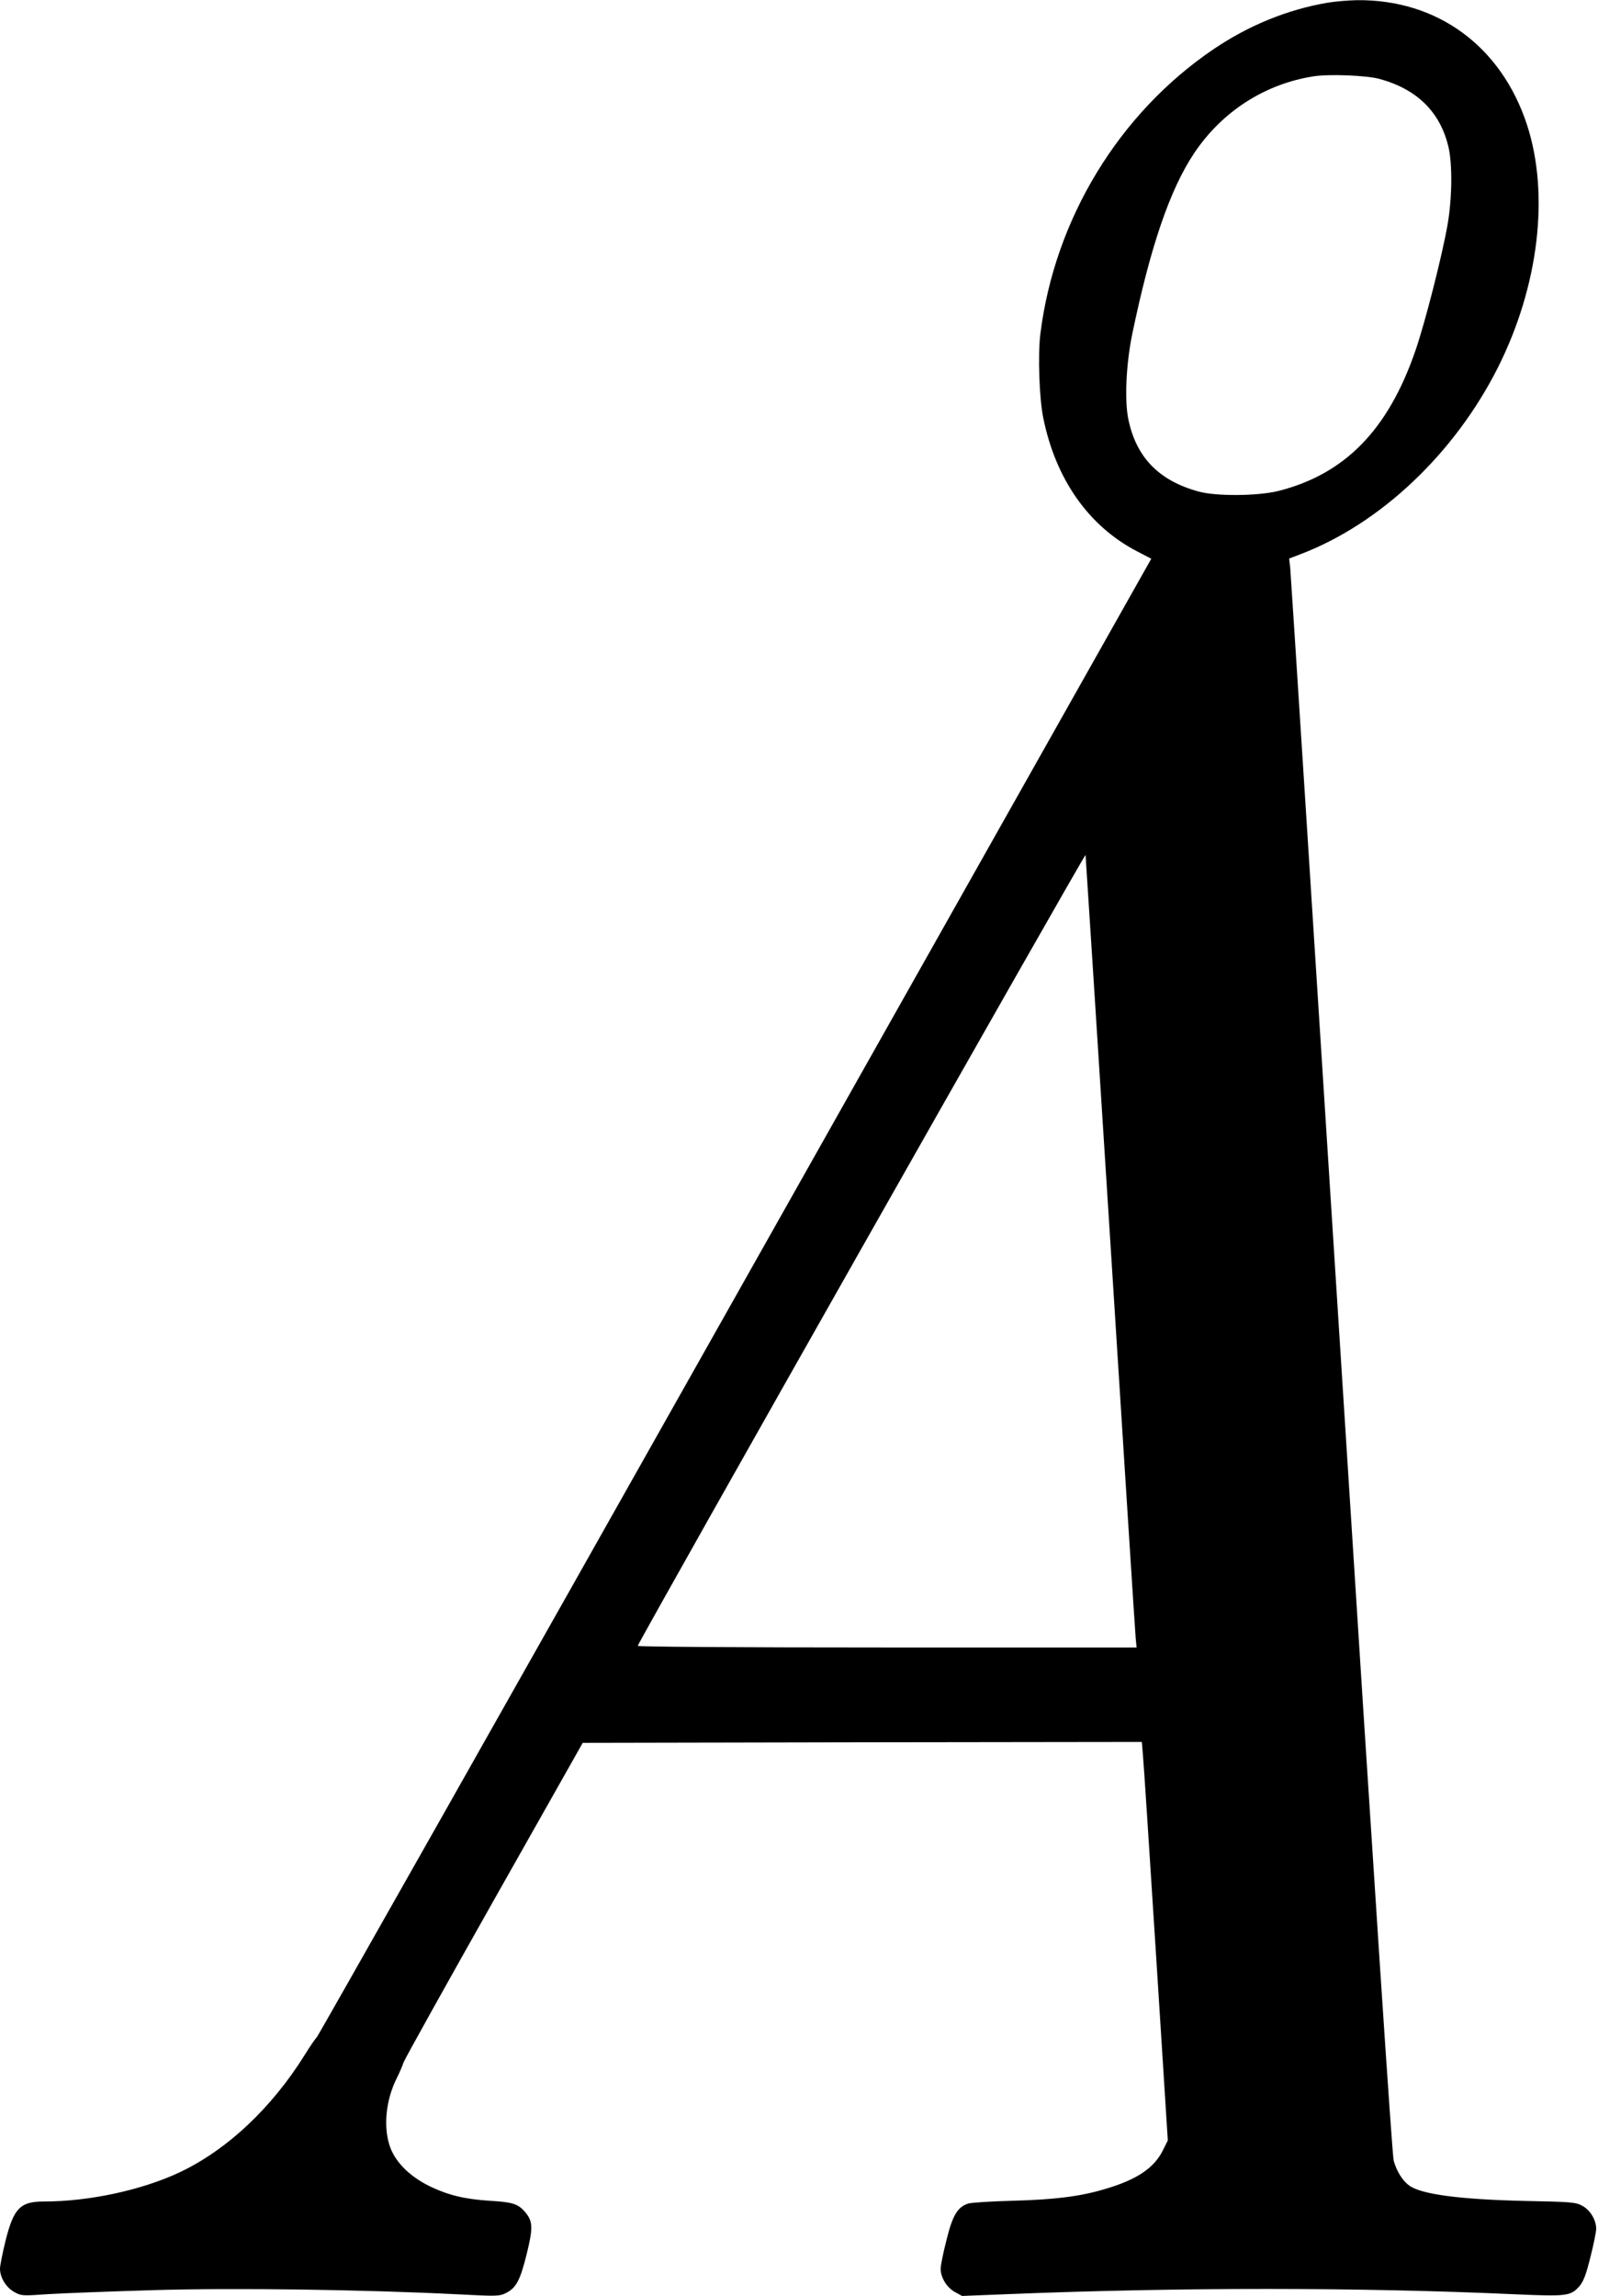 <?xml version="1.0" standalone="no"?>
<!DOCTYPE svg PUBLIC "-//W3C//DTD SVG 20010904//EN"
 "http://www.w3.org/TR/2001/REC-SVG-20010904/DTD/svg10.dtd">
<svg version="1.0" xmlns="http://www.w3.org/2000/svg"
 width="880pt" height="1264pt" viewBox="0 0 880 1264"
 preserveAspectRatio="xMidYMid meet">
<g transform="translate(0,1264) scale(0.1,-0.1)"
fill="#000000" stroke="none">
<path d="M7310 12625 c-220 -38 -430 -123 -626 -255 -522 -353 -877 -937 -955
-1570 -14 -114 -6 -353 16 -460 68 -337 249 -596 516 -735 l79 -41 -2291
-4064 c-1260 -2236 -2297 -4069 -2304 -4075 -6 -5 -36 -48 -65 -95 -184 -296
-431 -527 -692 -650 -209 -98 -499 -160 -745 -160 -131 0 -167 -36 -212 -214
-17 -69 -31 -139 -31 -156 0 -48 33 -103 78 -128 39 -22 44 -22 189 -12 81 5
343 15 580 22 451 13 1158 3 1674 -23 215 -11 229 -11 265 7 56 28 78 68 114
213 37 149 35 183 -11 236 -37 42 -68 52 -194 59 -135 9 -224 30 -325 78 -109
53 -187 128 -220 213 -41 109 -27 262 36 386 13 26 30 65 37 86 8 21 233 425
500 898 l486 860 1540 3 1539 2 6 -72 c4 -40 36 -534 72 -1097 l65 -1025 -26
-52 c-49 -101 -147 -166 -329 -218 -132 -39 -273 -56 -501 -62 -115 -3 -224
-10 -242 -15 -60 -19 -87 -64 -121 -202 -18 -70 -32 -140 -32 -157 0 -48 33
-103 78 -128 l40 -22 254 10 c940 38 1944 38 2795 -1 281 -12 303 -10 351 45
22 26 36 62 60 159 18 70 32 140 32 157 0 48 -33 103 -76 126 -36 20 -59 22
-314 27 -359 8 -573 36 -640 85 -37 27 -69 79 -85 136 -9 35 -103 1457 -289
4386 -152 2384 -278 4358 -281 4385 l-6 50 63 24 c440 168 848 554 1087 1028
225 448 285 953 160 1336 -142 433 -494 691 -937 686 -48 -1 -121 -7 -162 -14z
m285 -419 c207 -56 335 -181 381 -373 23 -95 21 -287 -5 -433 -29 -166 -123
-536 -176 -689 -150 -437 -388 -681 -755 -774 -114 -28 -342 -30 -440 -3 -218
60 -342 187 -386 396 -22 105 -13 304 21 470 100 482 207 795 340 995 154 231
390 383 660 425 85 13 289 5 360 -14z m-1480 -6411 c74 -1166 136 -2144 139
-2172 l5 -53 -1376 0 c-833 0 -1373 4 -1371 9 17 47 2464 4367 2466 4354 1
-10 63 -972 137 -2138z"/>
</g>
</svg>
